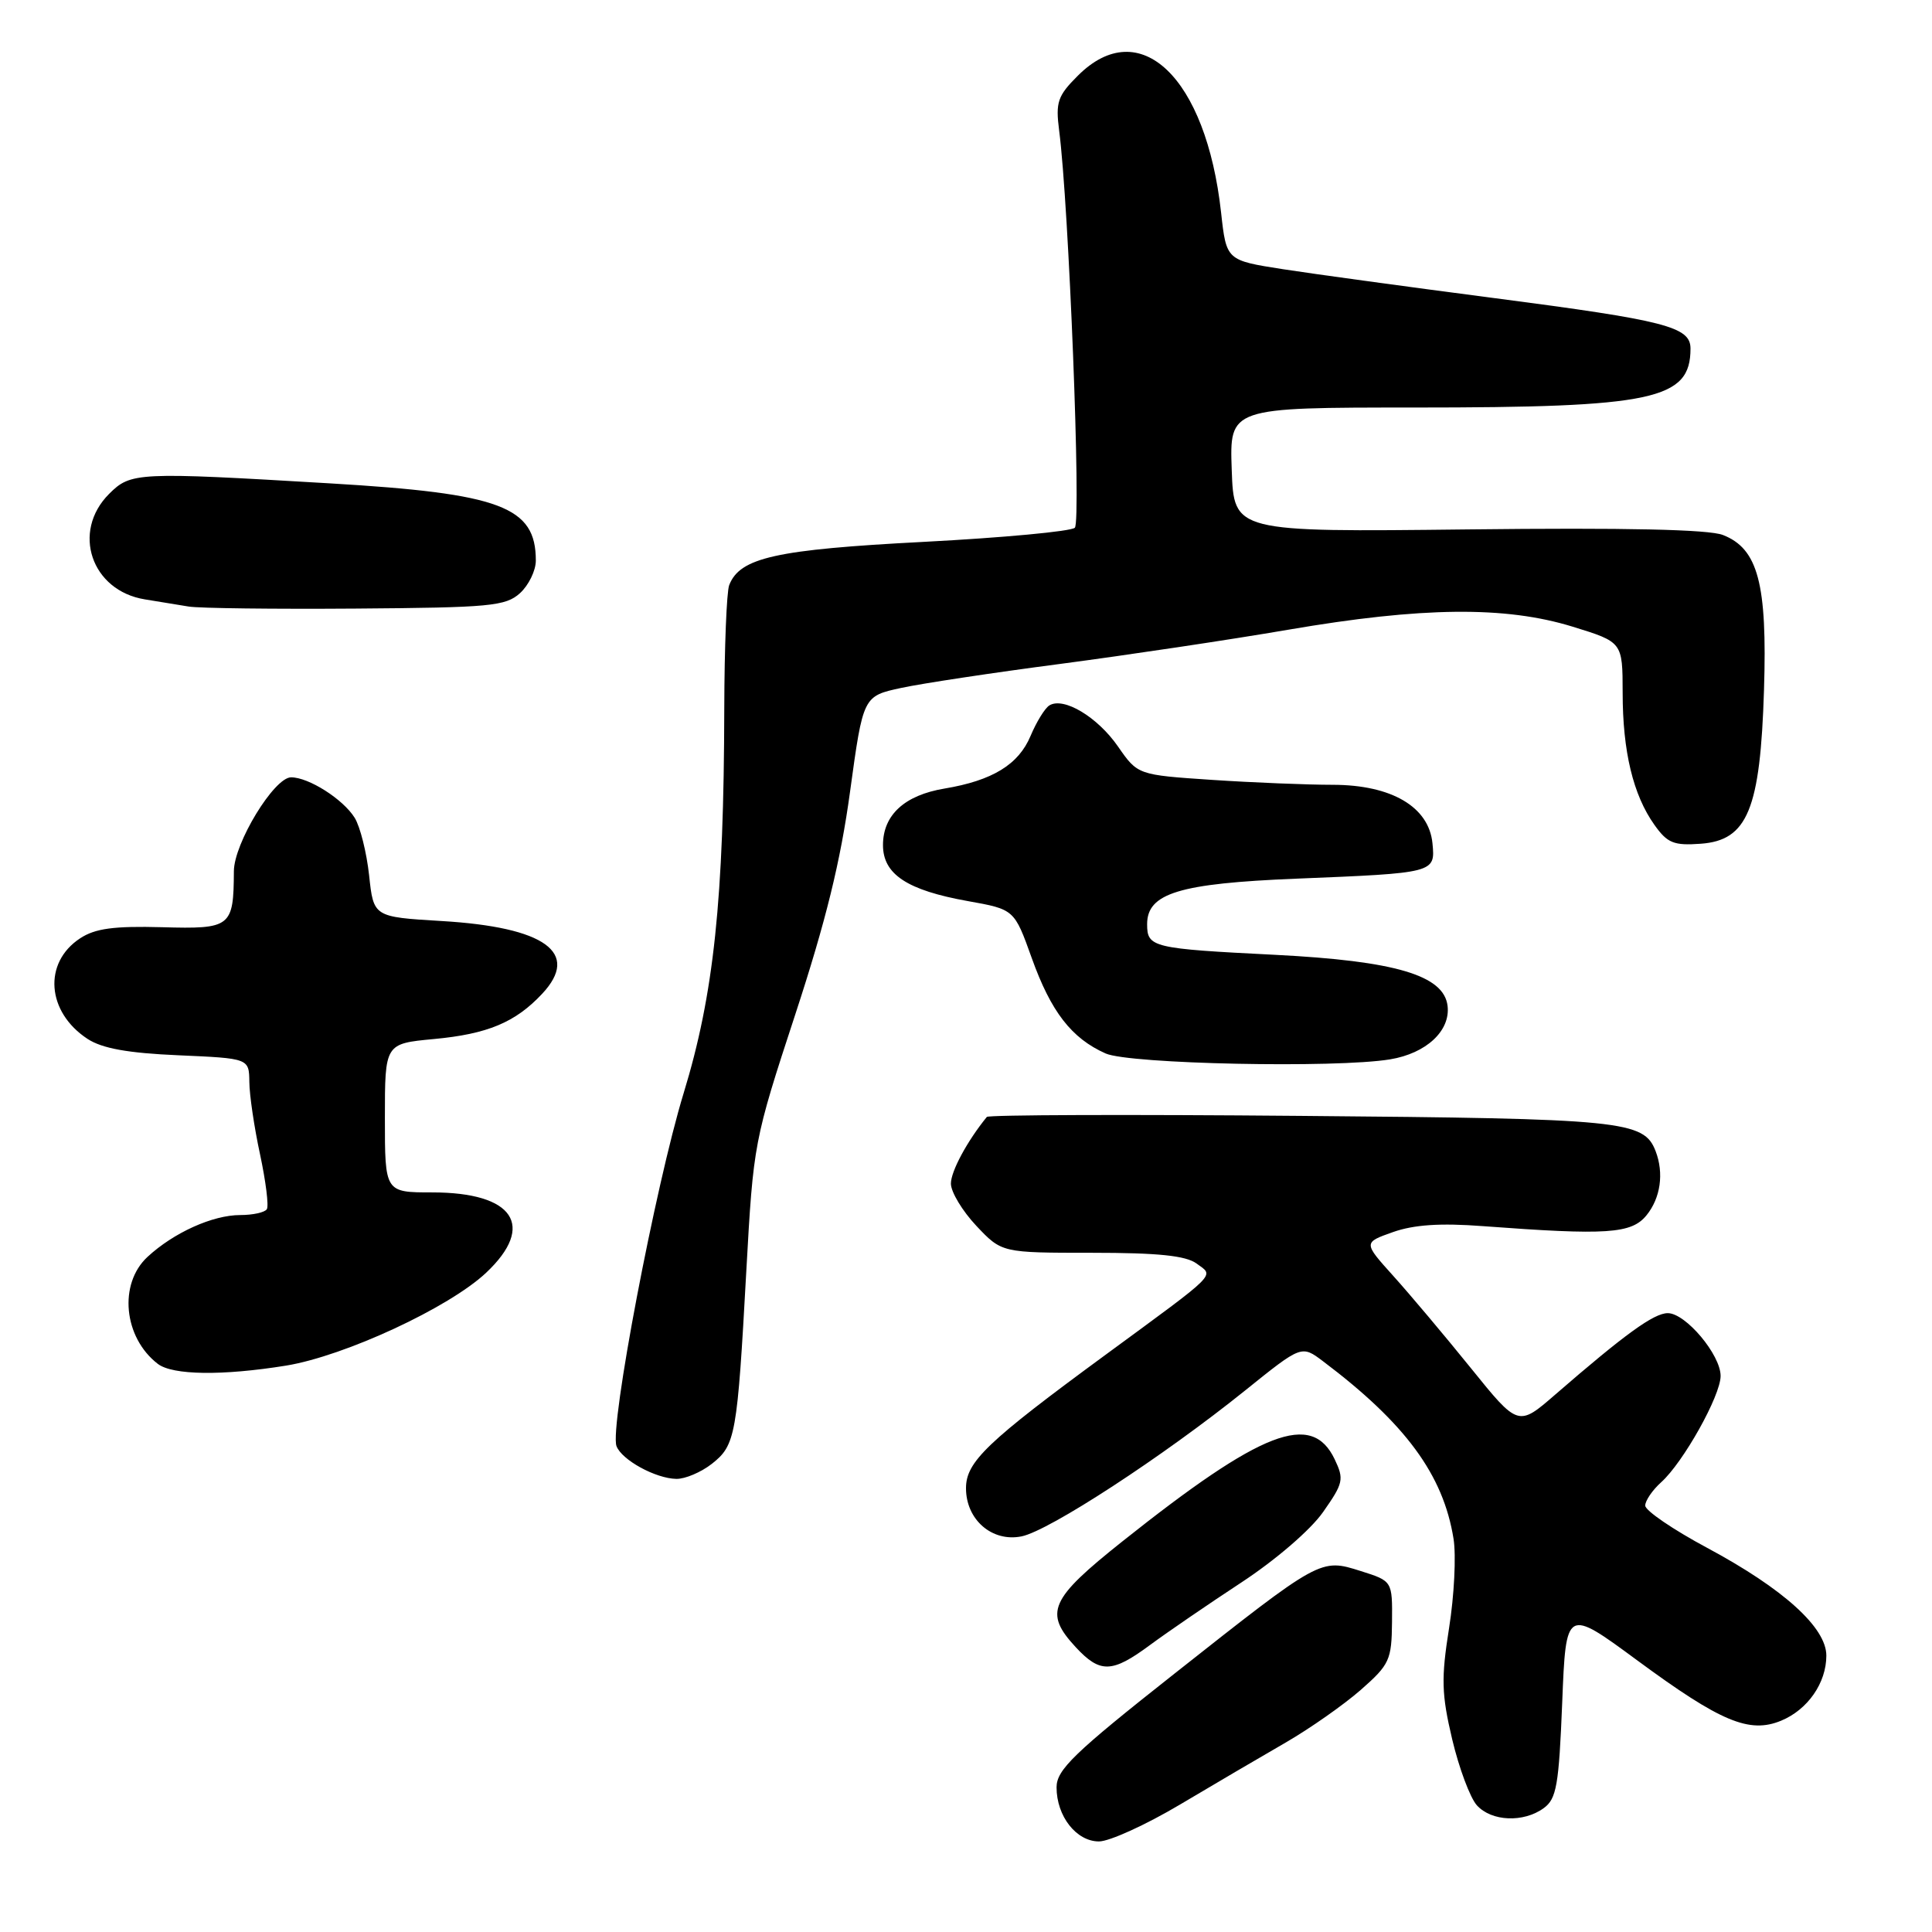 <?xml version="1.0" encoding="UTF-8" standalone="no"?>
<!DOCTYPE svg PUBLIC "-//W3C//DTD SVG 1.1//EN" "http://www.w3.org/Graphics/SVG/1.1/DTD/svg11.dtd" >
<svg xmlns="http://www.w3.org/2000/svg" xmlns:xlink="http://www.w3.org/1999/xlink" version="1.1" viewBox="0 0 256 256">
 <g >
 <path fill="currentColor"
d=" M 156.31 239.14 C 160.82 236.46 167.14 232.75 170.37 230.89 C 173.60 229.02 178.07 225.88 180.32 223.91 C 184.13 220.56 184.40 219.96 184.45 214.91 C 184.50 209.50 184.50 209.50 180.33 208.18 C 174.95 206.48 175.05 206.43 155.58 221.80 C 142.29 232.29 140.00 234.51 140.00 236.83 C 140.00 240.66 142.62 244.00 145.62 244.00 C 147.00 244.00 151.81 241.81 156.31 239.14 Z  M 204.56 239.58 C 206.25 238.35 206.56 236.55 207.00 225.61 C 207.50 213.05 207.50 213.05 216.96 220.02 C 228.01 228.16 231.80 229.74 236.01 228.00 C 239.54 226.54 242.00 222.99 242.00 219.38 C 242.00 215.66 236.32 210.52 226.21 205.10 C 221.69 202.68 218.00 200.16 218.00 199.50 C 218.00 198.85 218.95 197.45 220.12 196.40 C 223.05 193.76 227.98 184.95 227.99 182.33 C 228.00 179.52 223.36 174.00 220.99 174.00 C 219.15 174.00 215.34 176.76 206.10 184.77 C 201.17 189.05 201.17 189.05 194.89 181.27 C 191.44 177.00 186.82 171.51 184.63 169.08 C 180.64 164.65 180.64 164.65 184.57 163.26 C 187.34 162.28 190.85 162.04 196.50 162.47 C 212.93 163.70 216.19 163.49 218.18 161.02 C 220.03 158.74 220.50 155.46 219.38 152.54 C 217.82 148.49 215.15 148.22 172.33 147.86 C 149.69 147.66 130.98 147.72 130.76 148.00 C 128.16 151.19 126.00 155.20 126.00 156.83 C 126.00 157.95 127.52 160.46 129.37 162.43 C 132.74 166.00 132.74 166.00 144.68 166.00 C 153.47 166.00 157.13 166.38 158.56 167.43 C 160.89 169.15 161.65 168.39 146.50 179.51 C 130.76 191.06 128.00 193.70 128.00 197.20 C 128.00 201.37 131.45 204.36 135.35 203.58 C 138.99 202.86 154.13 192.98 164.98 184.25 C 172.46 178.23 172.46 178.23 175.29 180.36 C 186.24 188.61 191.24 195.41 192.60 203.89 C 192.96 206.12 192.69 211.45 192.01 215.72 C 190.95 222.42 191.01 224.47 192.42 230.46 C 193.33 234.29 194.80 238.22 195.69 239.21 C 197.63 241.36 201.88 241.54 204.56 239.58 Z  M 152.40 217.96 C 154.66 216.29 160.08 212.58 164.45 209.71 C 169.01 206.72 173.65 202.73 175.31 200.36 C 178.00 196.53 178.12 196.02 176.85 193.36 C 173.81 186.99 167.22 189.53 148.75 204.22 C 139.08 211.91 138.30 213.68 142.54 218.26 C 145.78 221.75 147.35 221.70 152.40 217.96 Z  M 94.33 193.96 C 97.46 191.49 97.69 190.25 98.89 168.41 C 99.83 151.48 99.89 151.16 105.38 134.41 C 109.44 122.02 111.38 114.12 112.64 104.87 C 114.37 92.24 114.37 92.24 119.43 91.15 C 122.22 90.55 131.70 89.12 140.50 87.97 C 149.30 86.81 162.90 84.78 170.71 83.44 C 188.42 80.40 199.48 80.29 208.39 83.04 C 215.00 85.08 215.00 85.08 215.01 91.79 C 215.01 99.57 216.40 105.34 219.22 109.30 C 220.94 111.72 221.78 112.06 225.36 111.80 C 231.56 111.35 233.25 107.25 233.74 91.40 C 234.18 77.34 232.95 72.71 228.30 70.89 C 226.41 70.15 215.43 69.91 194.50 70.15 C 163.50 70.50 163.50 70.50 163.21 62.25 C 162.92 54.00 162.92 54.00 187.41 54.00 C 219.13 54.00 224.00 52.96 224.00 46.19 C 224.00 43.30 220.75 42.46 198.00 39.50 C 186.72 38.03 174.12 36.31 170.00 35.67 C 162.50 34.50 162.50 34.50 161.80 28.16 C 159.82 10.22 151.03 1.82 142.82 10.03 C 140.14 12.70 139.86 13.54 140.34 17.28 C 141.63 27.16 143.28 69.12 142.42 69.93 C 141.91 70.41 132.91 71.25 122.40 71.80 C 102.81 72.82 98.03 73.88 96.62 77.54 C 96.28 78.44 95.99 85.76 95.97 93.83 C 95.92 119.22 94.59 131.77 90.58 144.87 C 86.85 157.07 80.74 189.16 81.69 191.62 C 82.39 193.46 86.87 195.91 89.62 195.96 C 90.78 195.98 92.90 195.08 94.33 193.96 Z  M 37.91 180.95 C 45.68 179.68 59.52 173.26 64.42 168.64 C 71.03 162.41 68.08 158.00 57.28 158.00 C 51.00 158.00 51.00 158.00 51.00 148.14 C 51.00 138.29 51.00 138.29 57.47 137.68 C 64.60 137.02 68.30 135.47 71.84 131.68 C 76.93 126.24 72.24 122.85 58.50 122.04 C 49.50 121.50 49.50 121.50 48.91 115.99 C 48.58 112.96 47.72 109.52 46.99 108.35 C 45.45 105.89 40.91 103.00 38.57 103.00 C 36.33 103.00 31.00 111.74 30.99 115.45 C 30.95 122.85 30.61 123.12 21.47 122.86 C 15.10 122.69 12.61 123.02 10.62 124.33 C 5.69 127.56 6.17 134.10 11.60 137.66 C 13.53 138.92 16.93 139.54 23.65 139.83 C 33.00 140.24 33.00 140.24 33.04 143.37 C 33.05 145.09 33.69 149.41 34.46 152.97 C 35.22 156.53 35.63 159.79 35.36 160.22 C 35.10 160.65 33.51 161.00 31.84 161.00 C 28.18 161.00 23.02 163.33 19.55 166.54 C 15.68 170.12 16.37 177.23 20.91 180.72 C 22.88 182.23 29.47 182.31 37.91 180.95 Z  M 184.19 140.37 C 188.99 139.58 192.21 136.58 191.81 133.28 C 191.32 129.23 184.90 127.33 168.97 126.52 C 152.67 125.70 152.00 125.54 152.00 122.46 C 152.00 118.36 156.26 117.06 171.71 116.43 C 190.17 115.68 190.19 115.68 189.81 111.75 C 189.34 106.91 184.39 104.00 176.60 103.99 C 173.25 103.99 166.06 103.70 160.63 103.34 C 150.75 102.68 150.75 102.68 148.13 98.90 C 145.41 94.99 140.93 92.31 139.05 93.47 C 138.45 93.84 137.34 95.65 136.56 97.50 C 134.97 101.31 131.50 103.43 125.14 104.49 C 119.86 105.37 117.00 107.99 117.00 111.98 C 117.00 115.85 120.20 117.96 128.25 119.40 C 134.40 120.50 134.40 120.50 136.71 126.94 C 139.26 134.06 141.98 137.58 146.50 139.59 C 149.66 140.99 176.99 141.56 184.19 140.37 Z  M 68.90 78.60 C 70.05 77.55 71.00 75.61 71.00 74.28 C 71.00 67.13 66.37 65.39 43.75 64.05 C 18.09 62.53 17.34 62.57 14.45 65.45 C 9.45 70.46 12.10 78.27 19.19 79.42 C 21.01 79.72 23.62 80.15 25.00 80.37 C 26.38 80.60 36.34 80.72 47.15 80.64 C 64.95 80.51 66.99 80.32 68.90 78.60 Z "/>
</g>
</svg>